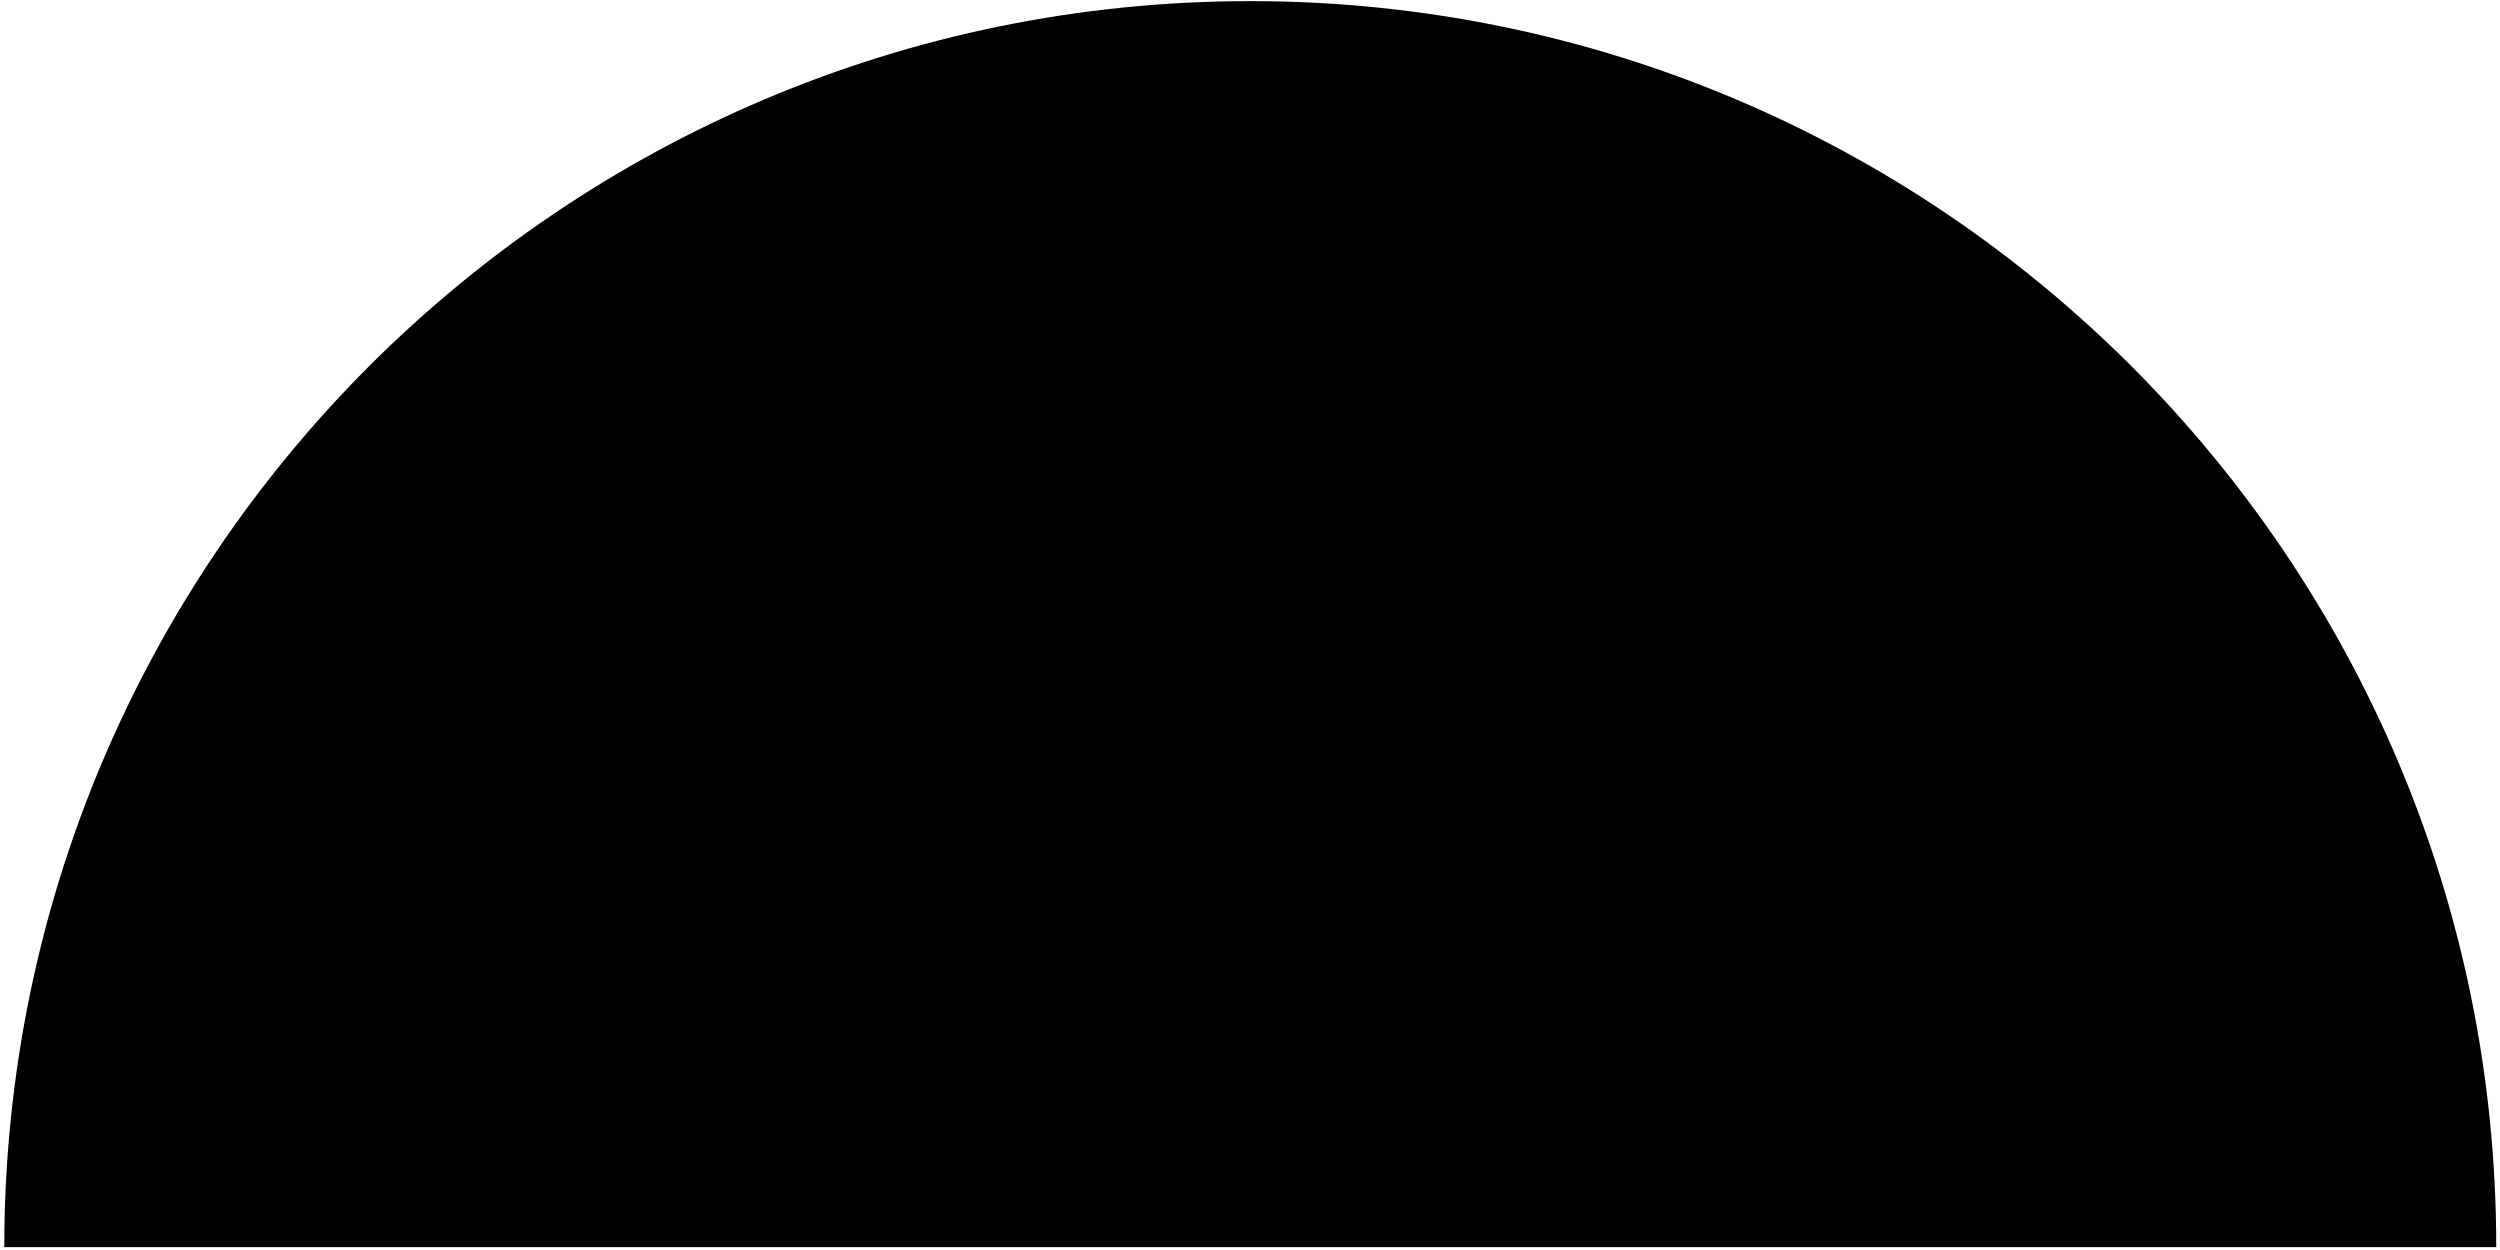 <svg width="512" height="256" viewBox="0 0 512 256" fill="currentColor" xmlns="http://www.w3.org/2000/svg">
<path d="M256.055 0.231C396.985 0.232 511.231 114.478 511.231 255.408H0.878C0.878 114.478 115.124 0.231 256.055 0.231Z" fill="black"/>
</svg>
